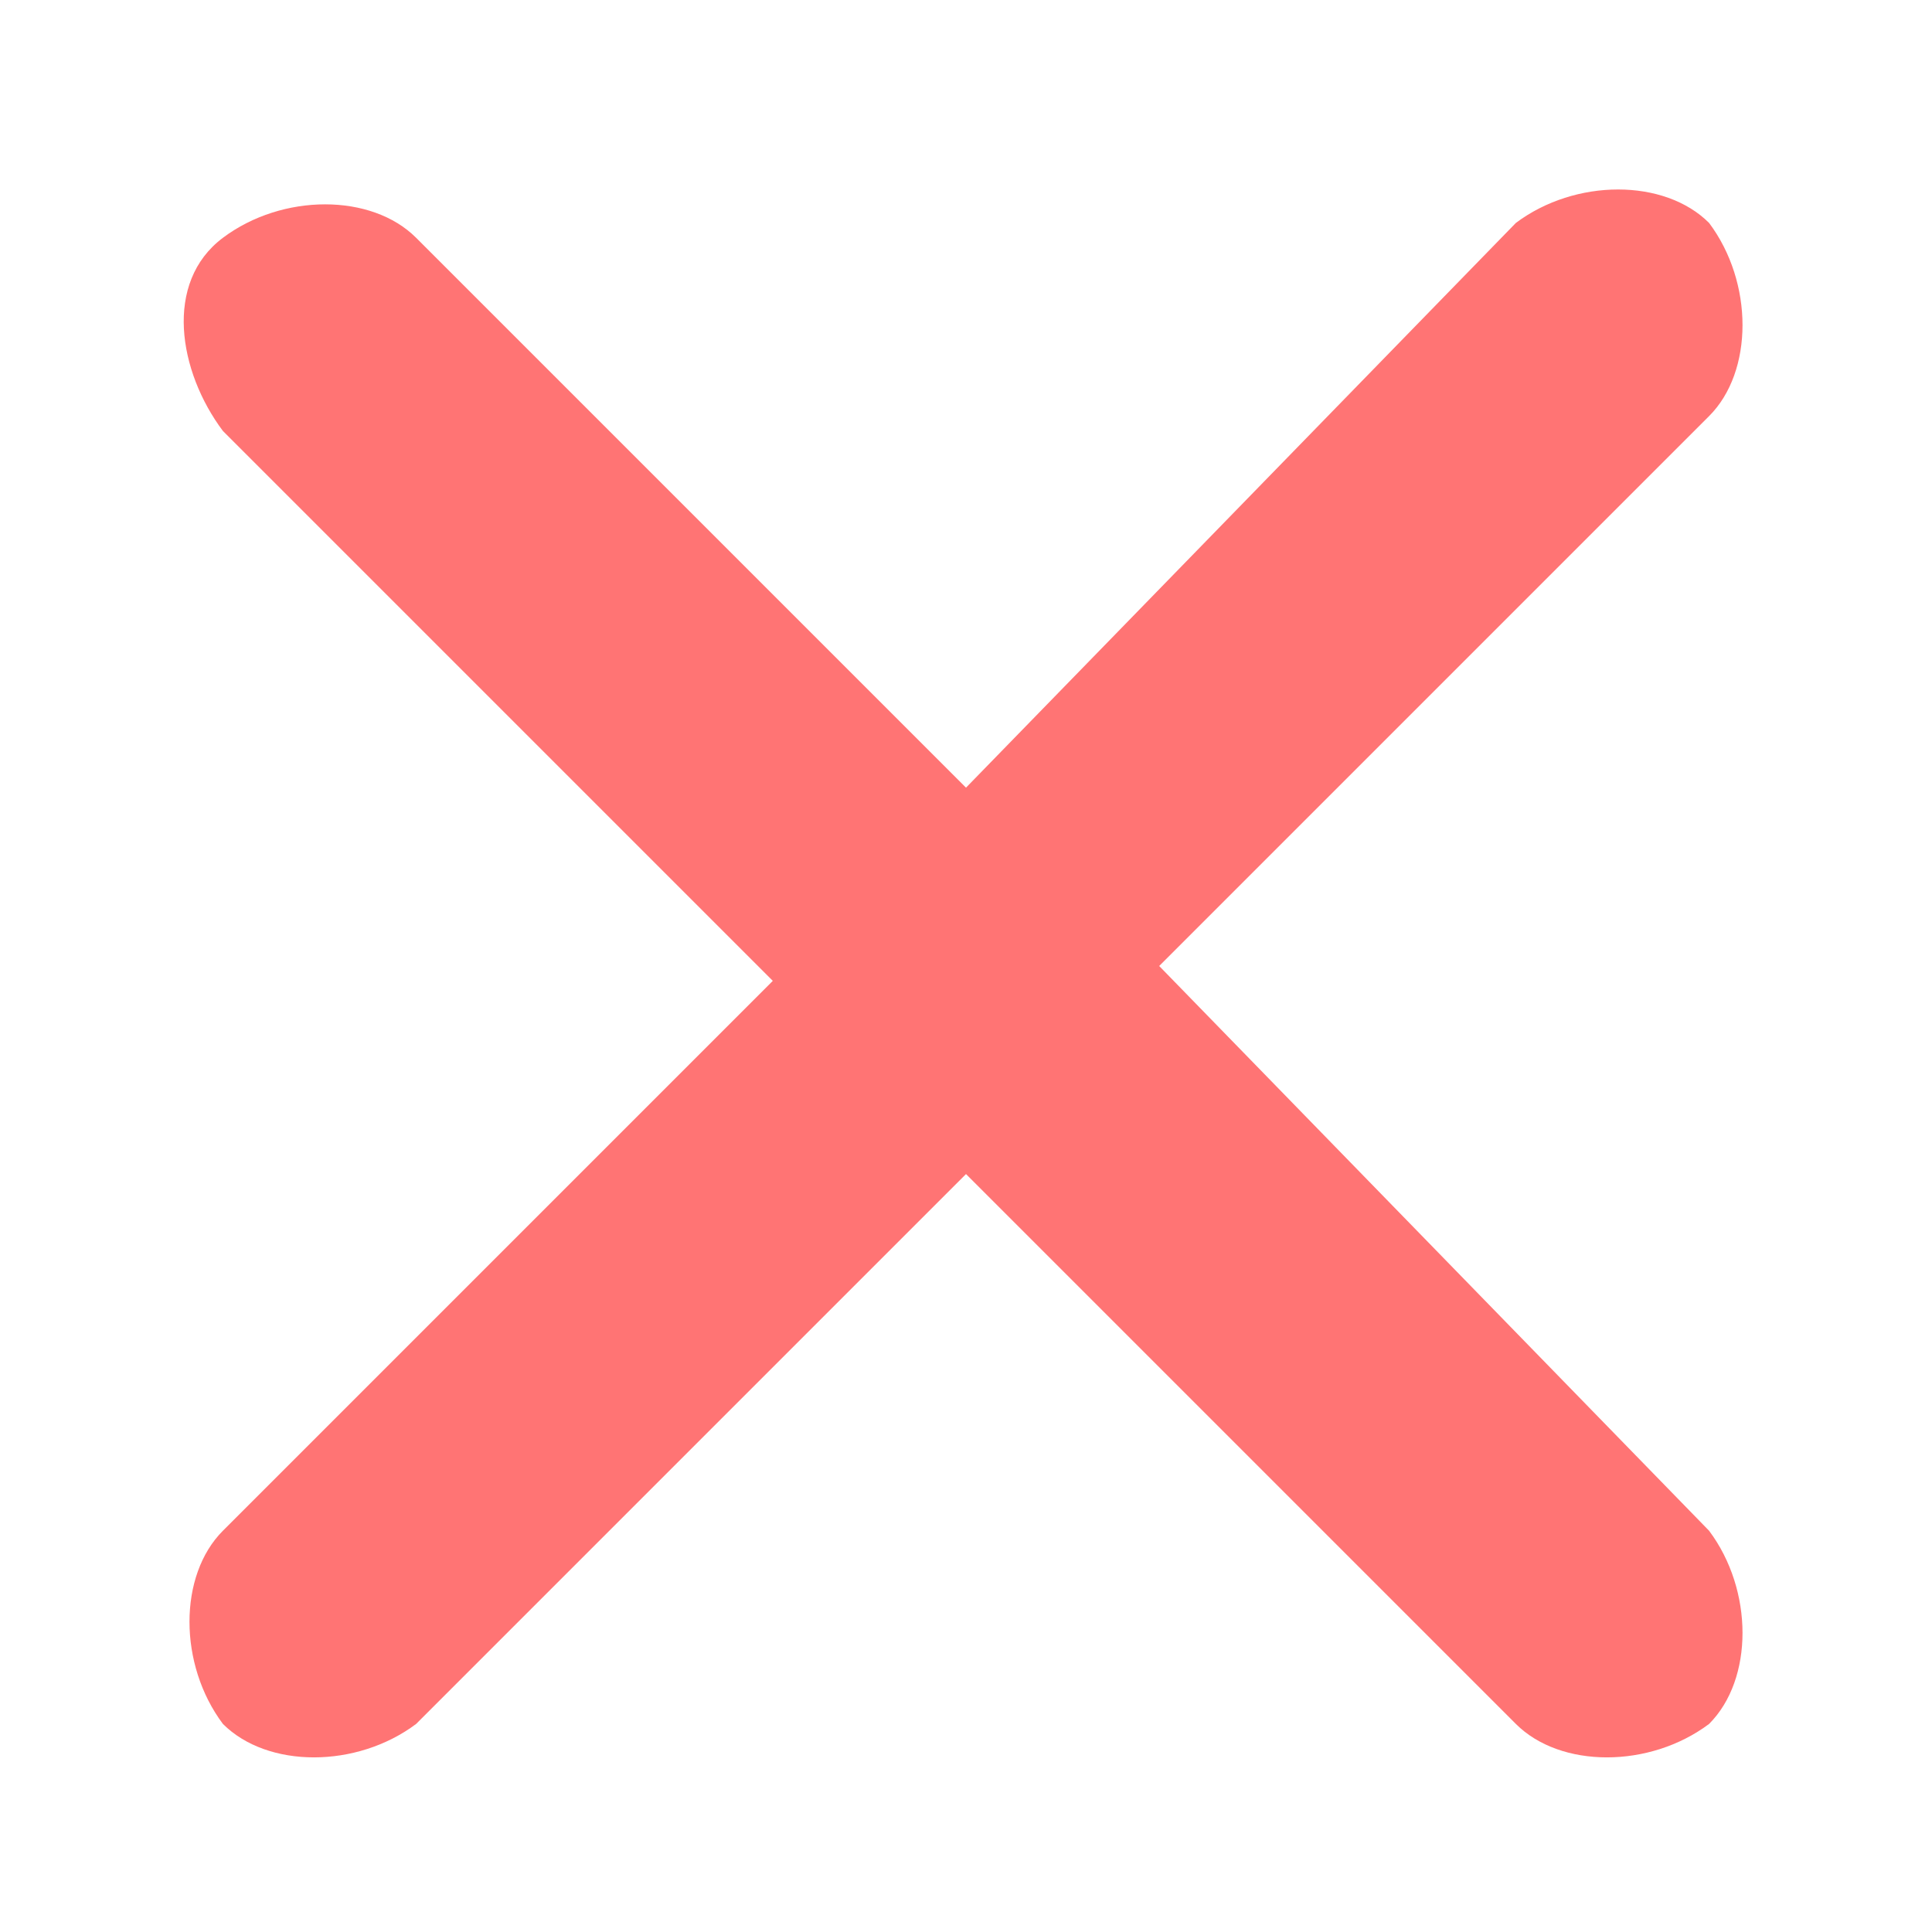 <?xml version="1.0" encoding="utf-8"?>
<!-- Generator: Adobe Illustrator 22.1.0, SVG Export Plug-In . SVG Version: 6.00 Build 0)  -->
<svg version="1.1" id="Capa_1" xmlns="http://www.w3.org/2000/svg" xmlns:xlink="http://www.w3.org/1999/xlink" x="0px" y="0px"
	 viewBox="0 0 13 13" style="enable-background:new 0 0 13 13;" xml:space="preserve">
<style type="text/css">
	.st0{fill:#FF7474;}
</style>
<path class="st0" d="M7.8,6.5l3.7-3.7c0.3-0.3,0.3-0.9,0-1.3c-0.3-0.3-0.9-0.3-1.3,0L6.5,5.3L2.8,1.6c-0.3-0.3-0.9-0.3-1.3,0
	s-0.3,0.9,0,1.3l3.7,3.7l-3.7,3.7c-0.3,0.3-0.3,0.9,0,1.3c0.3,0.3,0.9,0.3,1.3,0l3.7-3.7l3.7,3.7c0.3,0.3,0.9,0.3,1.3,0
	c0.3-0.3,0.3-0.9,0-1.3L7.8,6.5z"/>
</svg>
